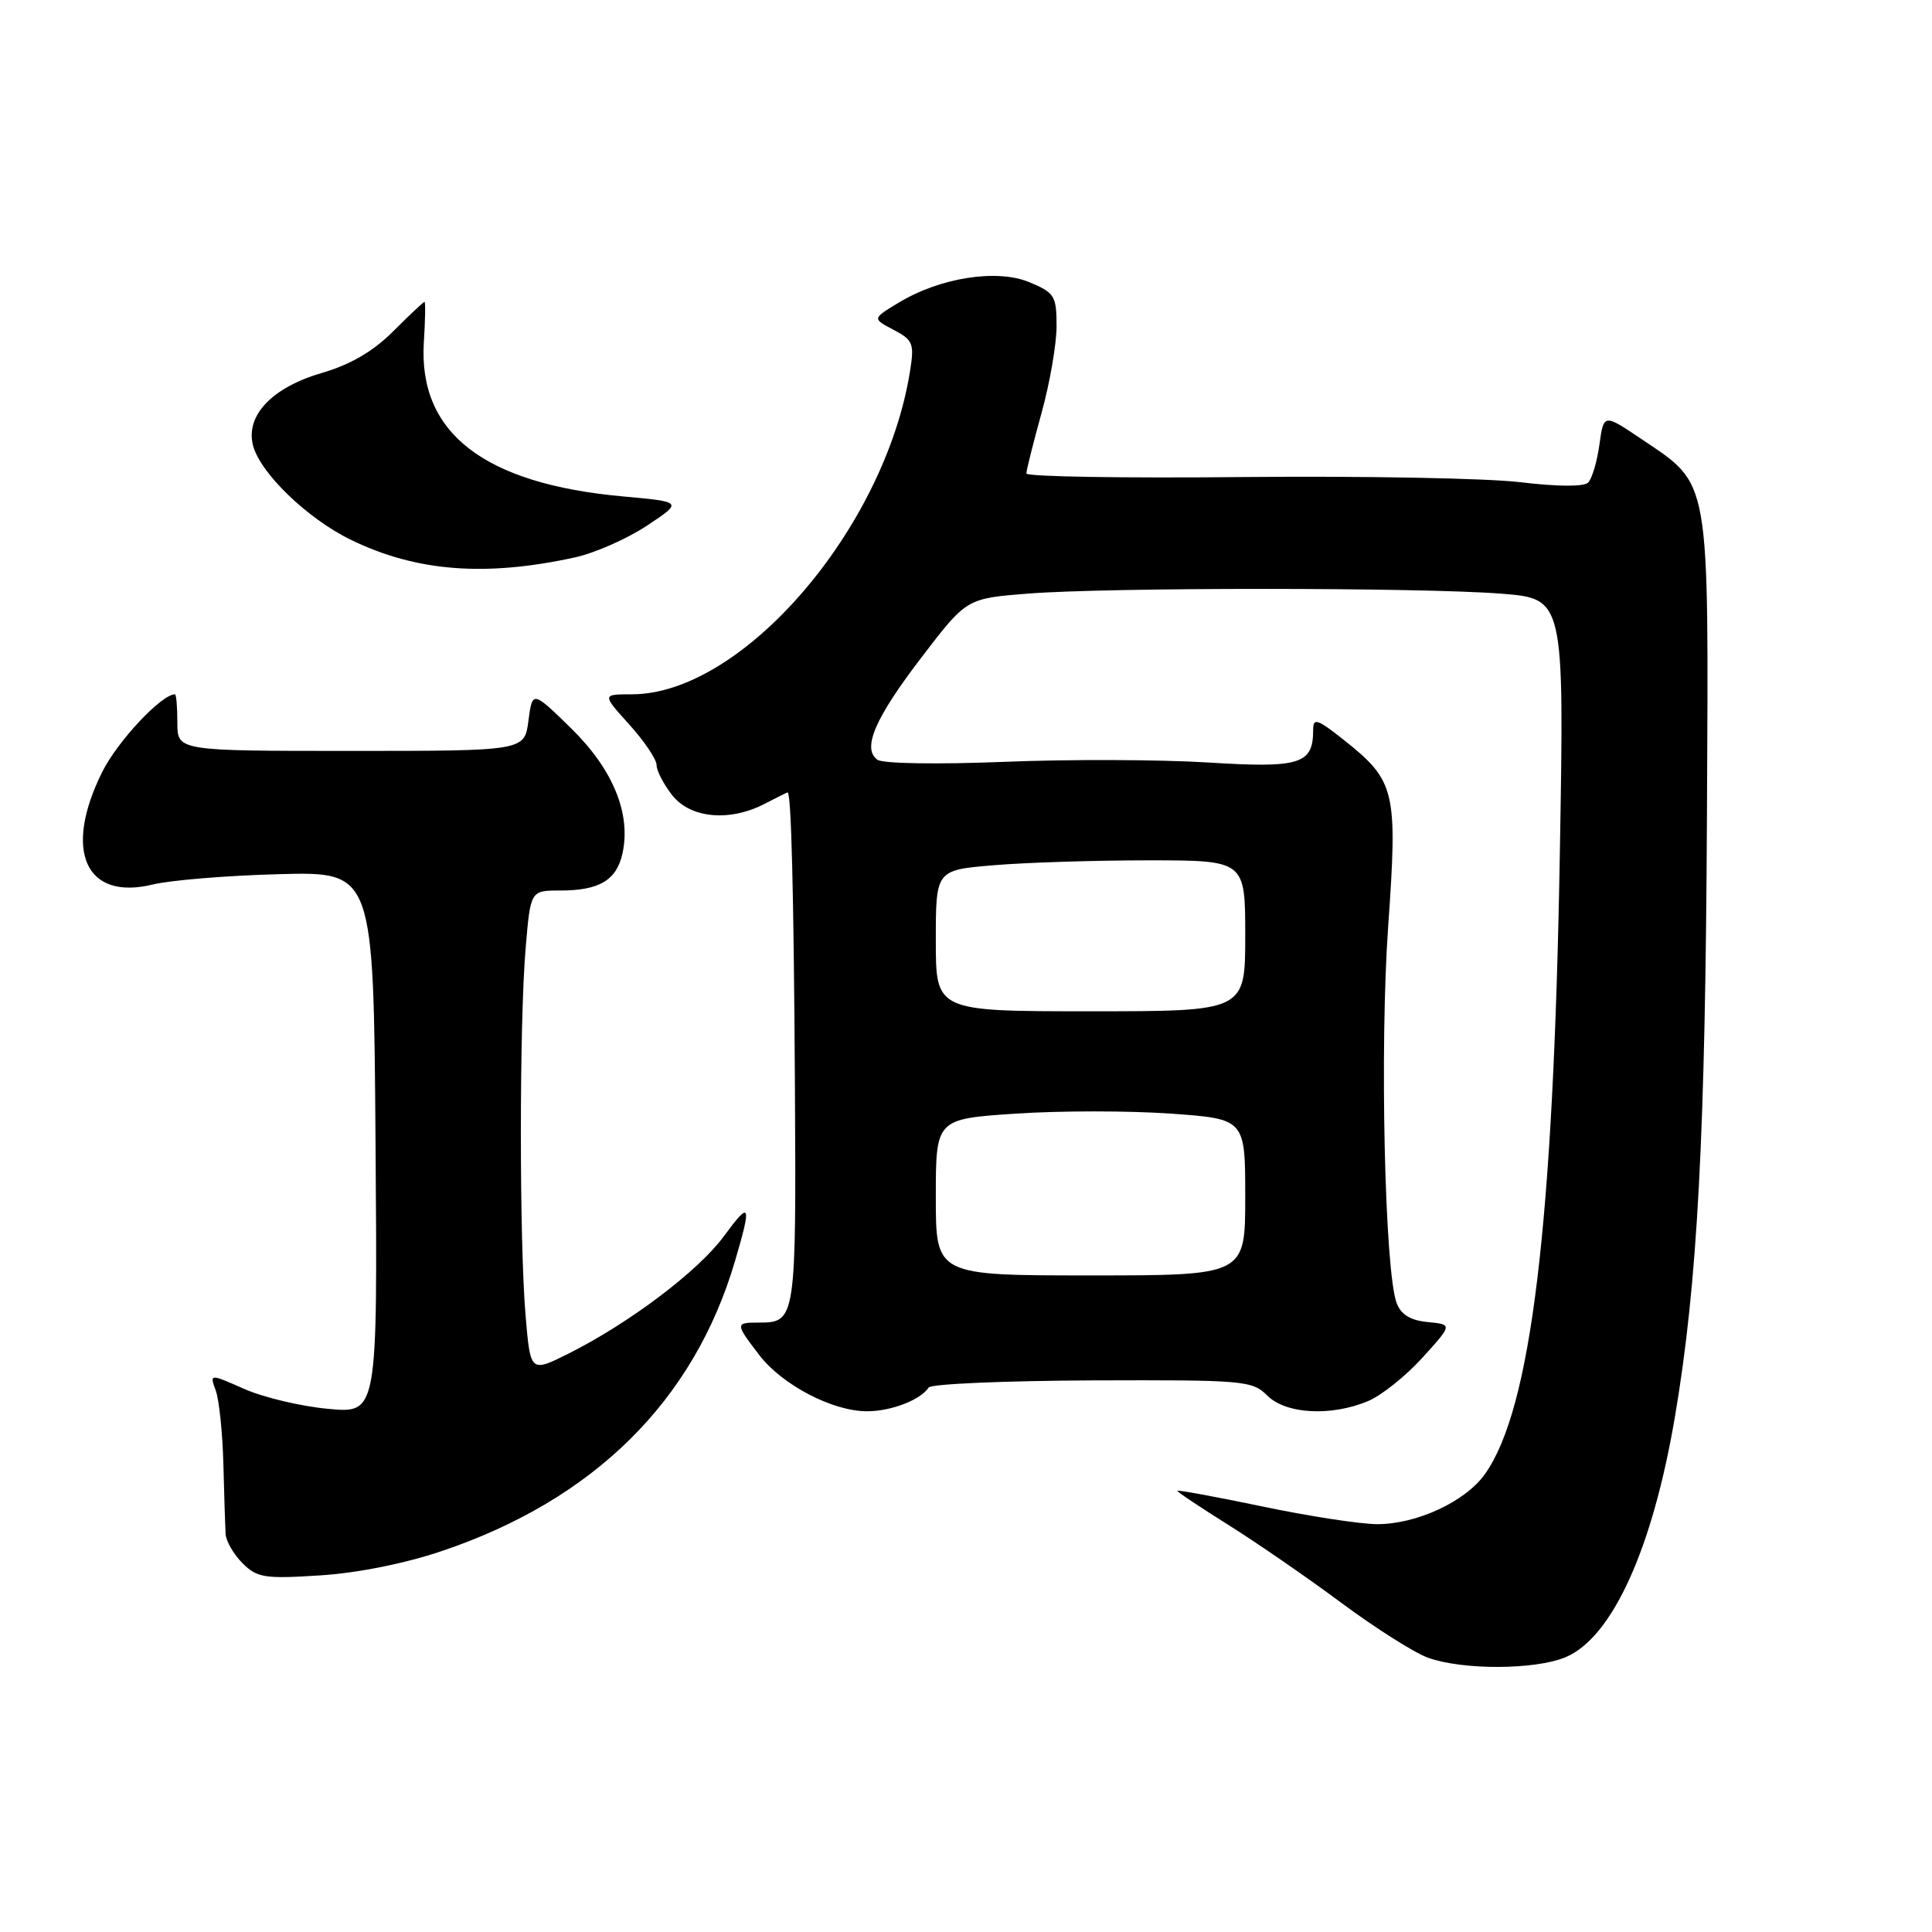 <?xml version="1.0" encoding="UTF-8" standalone="no"?>
<!DOCTYPE svg PUBLIC "-//W3C//DTD SVG 1.1//EN" "http://www.w3.org/Graphics/SVG/1.1/DTD/svg11.dtd" >
<svg xmlns="http://www.w3.org/2000/svg" xmlns:xlink="http://www.w3.org/1999/xlink" version="1.1" viewBox="0 0 256 256">
 <g >
 <path fill="currentColor"
d=" M 207.44 219.59 C 213.63 217.00 218.98 205.23 221.95 187.65 C 224.94 170.00 225.98 150.42 226.18 107.91 C 226.40 62.63 226.71 64.39 217.46 58.15 C 212.50 54.81 212.50 54.81 211.93 58.92 C 211.62 61.19 210.94 63.45 210.43 63.95 C 209.87 64.51 206.33 64.48 201.50 63.90 C 197.10 63.36 180.56 63.06 164.75 63.21 C 148.94 63.37 136.00 63.16 136.00 62.74 C 136.00 62.32 136.90 58.73 138.00 54.76 C 139.10 50.79 140.00 45.60 140.00 43.22 C 140.00 39.20 139.74 38.79 136.41 37.40 C 132.09 35.59 124.52 36.79 119.02 40.14 C 115.58 42.22 115.58 42.22 118.40 43.70 C 120.99 45.06 121.17 45.52 120.58 49.20 C 117.25 70.07 98.36 92.00 83.72 92.00 C 79.77 92.00 79.77 92.00 83.38 96.00 C 85.37 98.20 87.00 100.62 87.00 101.37 C 87.00 102.12 87.93 103.92 89.07 105.37 C 91.50 108.45 96.70 108.92 101.36 106.49 C 102.94 105.67 104.29 105.00 104.36 105.00 C 104.85 105.00 105.18 118.35 105.33 143.70 C 105.51 174.87 105.45 175.25 100.57 175.25 C 97.40 175.25 97.40 175.35 100.58 179.52 C 103.62 183.50 110.30 187.00 114.88 187.00 C 118.09 187.00 121.97 185.50 123.06 183.85 C 123.37 183.38 133.12 182.96 144.73 182.91 C 164.84 182.84 165.93 182.93 167.92 184.92 C 170.38 187.38 176.38 187.71 181.28 185.65 C 183.05 184.91 186.29 182.32 188.48 179.90 C 192.47 175.50 192.47 175.50 189.18 175.18 C 186.90 174.96 185.65 174.20 185.07 172.68 C 183.48 168.49 182.81 138.73 183.94 122.75 C 185.21 104.73 184.91 103.48 178.03 98.02 C 174.53 95.25 174.00 95.08 174.00 96.72 C 174.00 101.27 172.29 101.80 160.00 101.03 C 153.68 100.64 141.53 100.60 133.00 100.95 C 124.22 101.30 116.96 101.19 116.26 100.67 C 114.20 99.17 115.93 95.16 122.19 86.99 C 128.09 79.29 128.09 79.29 136.29 78.65 C 146.98 77.82 188.13 77.83 198.88 78.66 C 207.27 79.32 207.27 79.32 206.69 112.91 C 205.85 162.22 202.90 186.72 196.75 195.34 C 194.18 198.96 187.73 201.96 182.50 201.96 C 180.30 201.96 173.44 200.91 167.25 199.61 C 161.06 198.32 156.00 197.39 156.00 197.54 C 156.00 197.70 159.04 199.72 162.75 202.05 C 166.46 204.37 173.19 209.01 177.70 212.36 C 182.21 215.71 187.38 218.99 189.20 219.65 C 193.78 221.31 203.39 221.28 207.44 219.59 Z  M 58.49 205.54 C 78.69 198.74 91.95 185.63 97.40 167.07 C 99.64 159.46 99.43 159.02 95.90 163.83 C 92.51 168.43 83.44 175.28 75.39 179.33 C 70.28 181.89 70.28 181.89 69.64 174.29 C 68.81 164.48 68.81 135.49 69.65 125.65 C 70.29 118.00 70.29 118.00 74.21 118.00 C 79.41 118.00 81.70 116.64 82.48 113.09 C 83.64 107.81 81.22 101.93 75.67 96.50 C 70.55 91.50 70.55 91.50 70.02 95.50 C 69.50 99.50 69.50 99.50 46.50 99.50 C 23.50 99.50 23.50 99.50 23.50 95.75 C 23.50 93.69 23.36 92.00 23.18 92.00 C 21.40 92.00 15.56 98.23 13.55 102.28 C 8.34 112.73 11.32 119.38 20.25 117.20 C 22.59 116.63 30.12 116.01 37.00 115.83 C 49.50 115.50 49.50 115.50 49.76 151.40 C 50.03 187.29 50.03 187.29 43.49 186.68 C 39.89 186.35 34.88 185.16 32.36 184.04 C 27.77 182.01 27.77 182.01 28.59 184.26 C 29.04 185.49 29.49 189.88 29.60 194.00 C 29.70 198.12 29.84 202.29 29.89 203.25 C 29.95 204.21 30.96 205.96 32.13 207.13 C 34.06 209.06 35.05 209.22 42.38 208.75 C 47.31 208.44 53.64 207.18 58.49 205.54 Z  M 76.22 73.85 C 78.81 73.28 83.08 71.40 85.71 69.66 C 90.48 66.50 90.48 66.50 82.56 65.78 C 64.13 64.11 55.42 57.38 56.16 45.38 C 56.35 42.42 56.39 40.00 56.25 40.00 C 56.11 40.00 54.25 41.75 52.10 43.90 C 49.44 46.56 46.44 48.31 42.67 49.41 C 36.09 51.32 32.54 55.02 33.51 58.96 C 34.41 62.62 40.70 68.71 46.50 71.53 C 55.16 75.75 64.32 76.46 76.22 73.85 Z  M 124.00 158.64 C 124.00 148.27 124.00 148.27 134.60 147.56 C 140.42 147.17 149.65 147.17 155.10 147.56 C 165.00 148.26 165.00 148.26 165.00 158.63 C 165.00 169.00 165.00 169.00 144.50 169.00 C 124.00 169.00 124.00 169.00 124.00 158.64 Z  M 124.00 124.65 C 124.00 115.29 124.00 115.29 131.65 114.65 C 135.86 114.29 145.08 114.00 152.15 114.00 C 165.00 114.00 165.00 114.00 165.00 124.00 C 165.00 134.00 165.00 134.00 144.50 134.00 C 124.00 134.00 124.00 134.00 124.00 124.65 Z "/>
</g>
</svg>